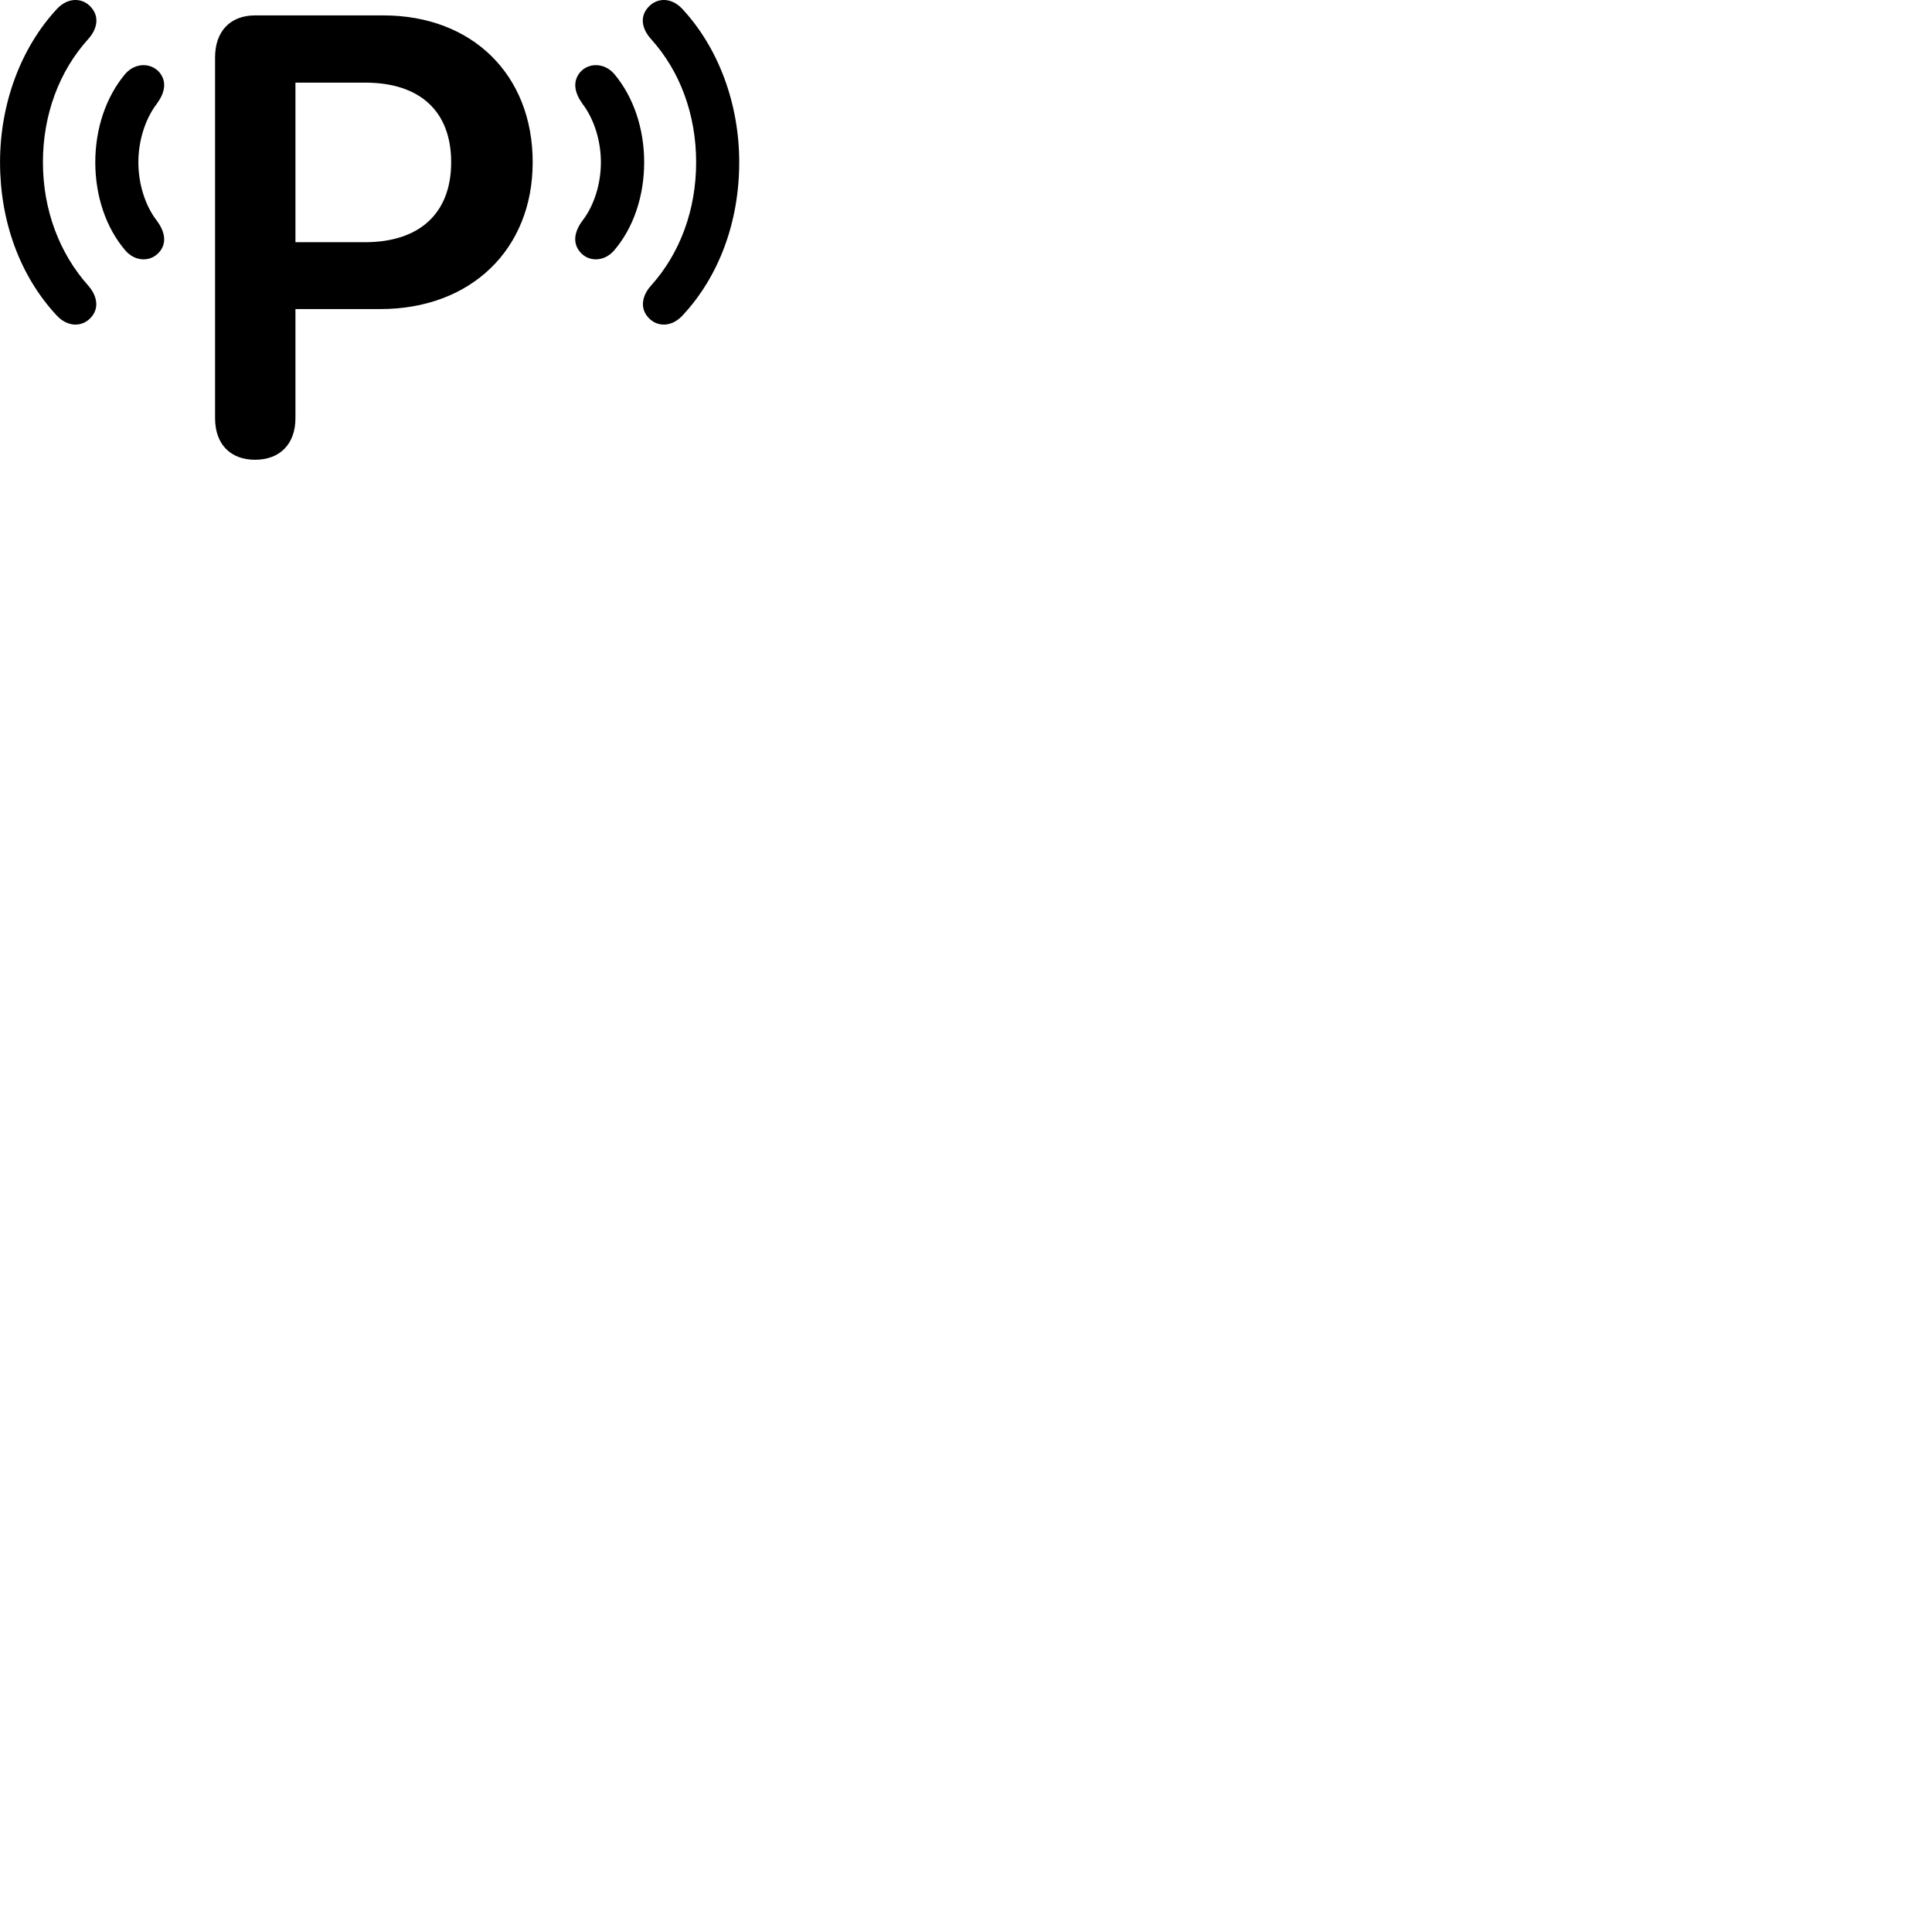 
        <svg xmlns="http://www.w3.org/2000/svg" viewBox="0 0 100 100">
            <path d="M4.732 16.407C5.152 15.917 5.012 15.287 4.562 14.777C3.072 13.107 2.222 10.857 2.222 8.397C2.222 5.937 3.062 3.687 4.562 2.027C5.032 1.507 5.152 0.887 4.732 0.397C4.302 -0.123 3.532 -0.163 2.952 0.457C1.082 2.467 0.002 5.357 0.002 8.397C0.002 11.457 1.032 14.297 2.952 16.347C3.542 16.967 4.302 16.917 4.732 16.407ZM33.532 16.407C33.962 16.917 34.722 16.967 35.312 16.347C37.232 14.297 38.262 11.457 38.262 8.397C38.262 5.357 37.182 2.467 35.312 0.457C34.732 -0.163 33.972 -0.123 33.532 0.397C33.102 0.887 33.232 1.507 33.702 2.027C35.202 3.687 36.032 5.937 36.032 8.397C36.032 10.857 35.202 13.107 33.702 14.777C33.242 15.287 33.112 15.917 33.532 16.407ZM13.202 23.797C14.492 23.797 15.292 22.977 15.292 21.647V15.997H19.692C24.362 15.997 27.572 12.917 27.572 8.397C27.572 3.857 24.432 0.797 19.842 0.797H13.202C11.922 0.797 11.132 1.617 11.132 2.967V21.647C11.132 22.987 11.922 23.797 13.202 23.797ZM8.262 13.027C8.662 12.547 8.512 11.947 8.112 11.417C7.512 10.637 7.162 9.517 7.162 8.397C7.162 7.287 7.512 6.167 8.112 5.377C8.512 4.837 8.662 4.257 8.262 3.757C7.832 3.247 7.012 3.217 6.482 3.827C5.482 5.017 4.932 6.657 4.932 8.397C4.932 10.147 5.482 11.787 6.482 12.957C7.012 13.577 7.832 13.557 8.262 13.027ZM30.012 13.027C30.432 13.557 31.262 13.577 31.792 12.957C32.792 11.787 33.342 10.147 33.342 8.397C33.342 6.657 32.792 5.017 31.792 3.827C31.262 3.217 30.432 3.247 30.012 3.757C29.612 4.257 29.762 4.837 30.152 5.377C30.752 6.167 31.102 7.287 31.102 8.397C31.102 9.517 30.752 10.637 30.152 11.417C29.752 11.947 29.612 12.547 30.012 13.027ZM15.292 12.537V4.277H18.902C21.712 4.277 23.352 5.737 23.352 8.397C23.352 11.047 21.712 12.537 18.882 12.537Z" />
        </svg>
    